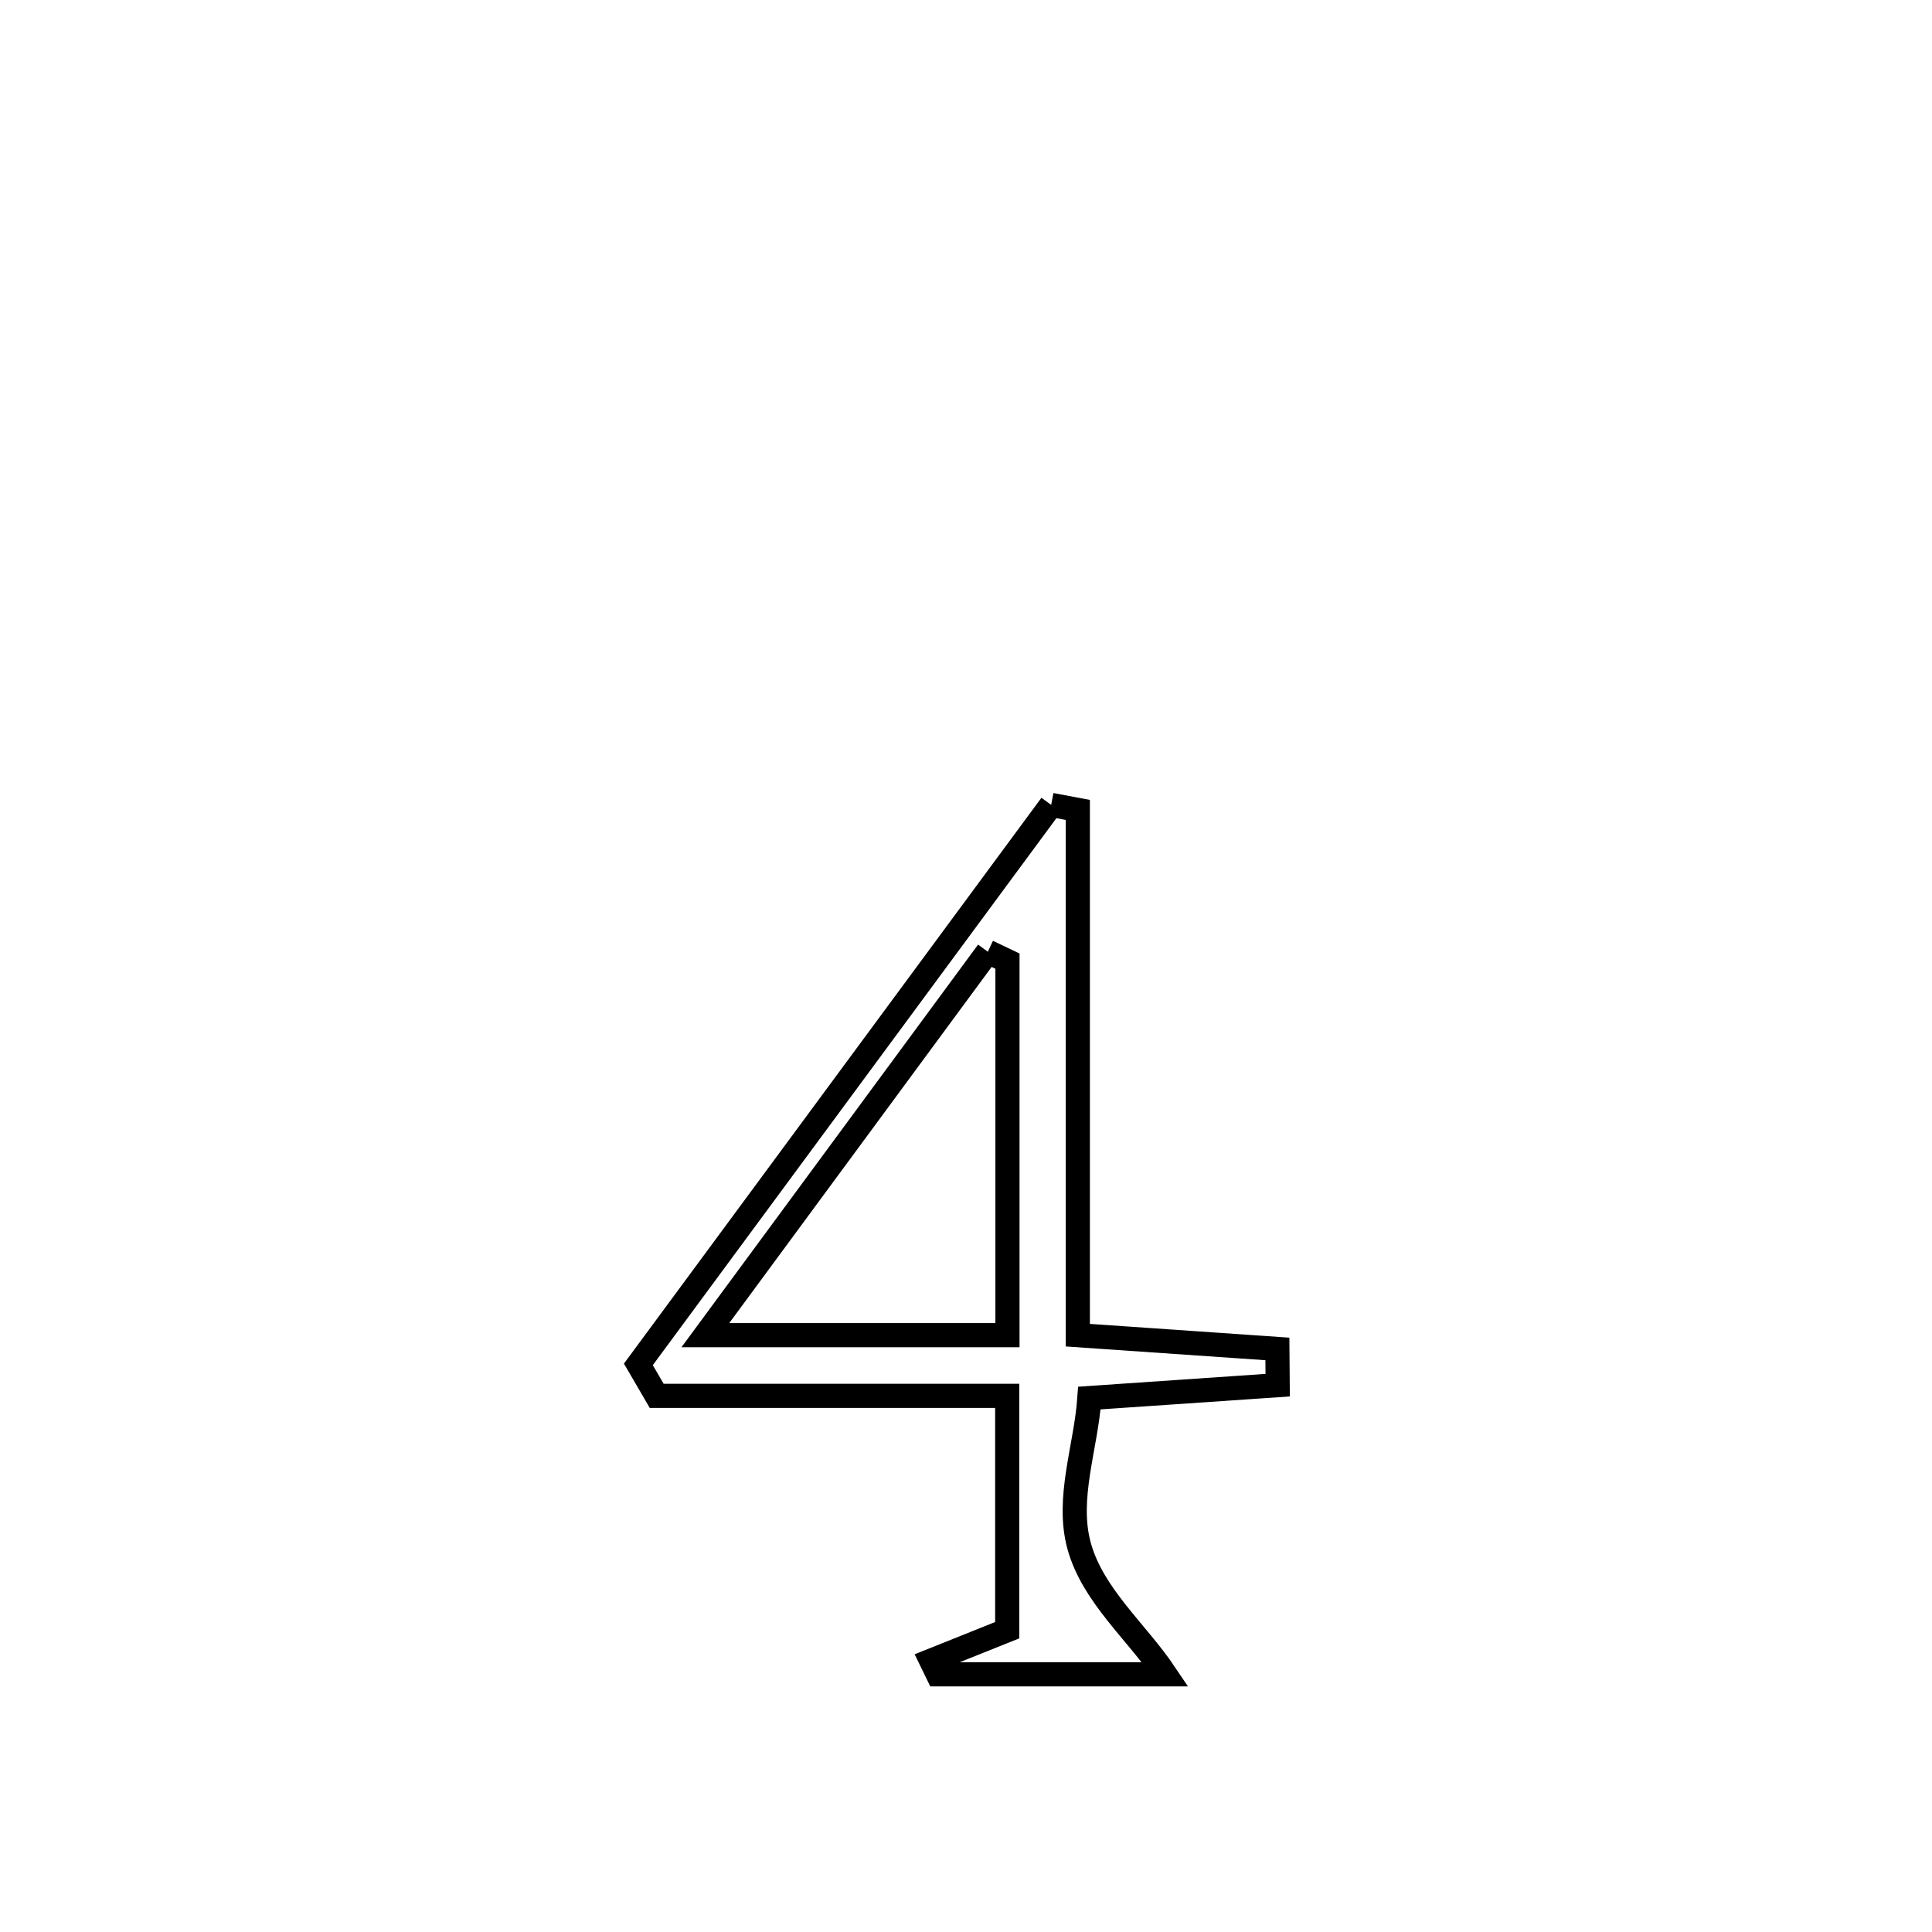 <svg xmlns="http://www.w3.org/2000/svg" viewBox="0.0 0.0 24.0 24.0" height="200px" width="200px"><path fill="none" stroke="black" stroke-width=".3" stroke-opacity="1.0"  filling="0" d="M13.058 9.999 L13.058 9.999 C13.168 10.02 13.278 10.04 13.389 10.061 L13.389 10.061 C13.389 12.236 13.389 14.411 13.389 16.586 L13.389 16.586 C14.324 16.65 14.946 16.693 15.868 16.757 L15.868 16.757 C15.869 16.907 15.871 17.057 15.872 17.207 L15.872 17.207 C15.093 17.26 14.313 17.313 13.533 17.367 L13.533 17.367 C13.49 17.979 13.243 18.612 13.405 19.203 C13.575 19.821 14.119 20.267 14.476 20.799 L14.476 20.799 C14.472 20.799 11.713 20.799 11.651 20.799 L11.651 20.799 C11.624 20.742 11.596 20.686 11.568 20.629 L11.568 20.629 C11.883 20.503 12.198 20.377 12.512 20.251 L12.512 20.251 C12.512 19.281 12.512 18.31 12.512 17.34 L12.512 17.34 C11.061 17.34 9.609 17.34 8.158 17.34 L8.158 17.34 C8.082 17.209 8.006 17.079 7.93 16.949 L7.93 16.949 C8.784 15.791 9.639 14.632 10.494 13.474 C11.349 12.316 12.203 11.158 13.058 9.999 L13.058 9.999"></path>
<path fill="none" stroke="black" stroke-width=".3" stroke-opacity="1.0"  filling="0" d="M12.271 11.823 L12.271 11.823 C12.352 11.861 12.434 11.9 12.515 11.939 L12.515 11.939 C12.515 13.488 12.515 15.037 12.515 16.586 L12.515 16.586 C12.399 16.586 8.791 16.586 8.762 16.586 L8.762 16.586 C9.931 14.998 11.101 13.41 12.271 11.823 L12.271 11.823"></path></svg>
